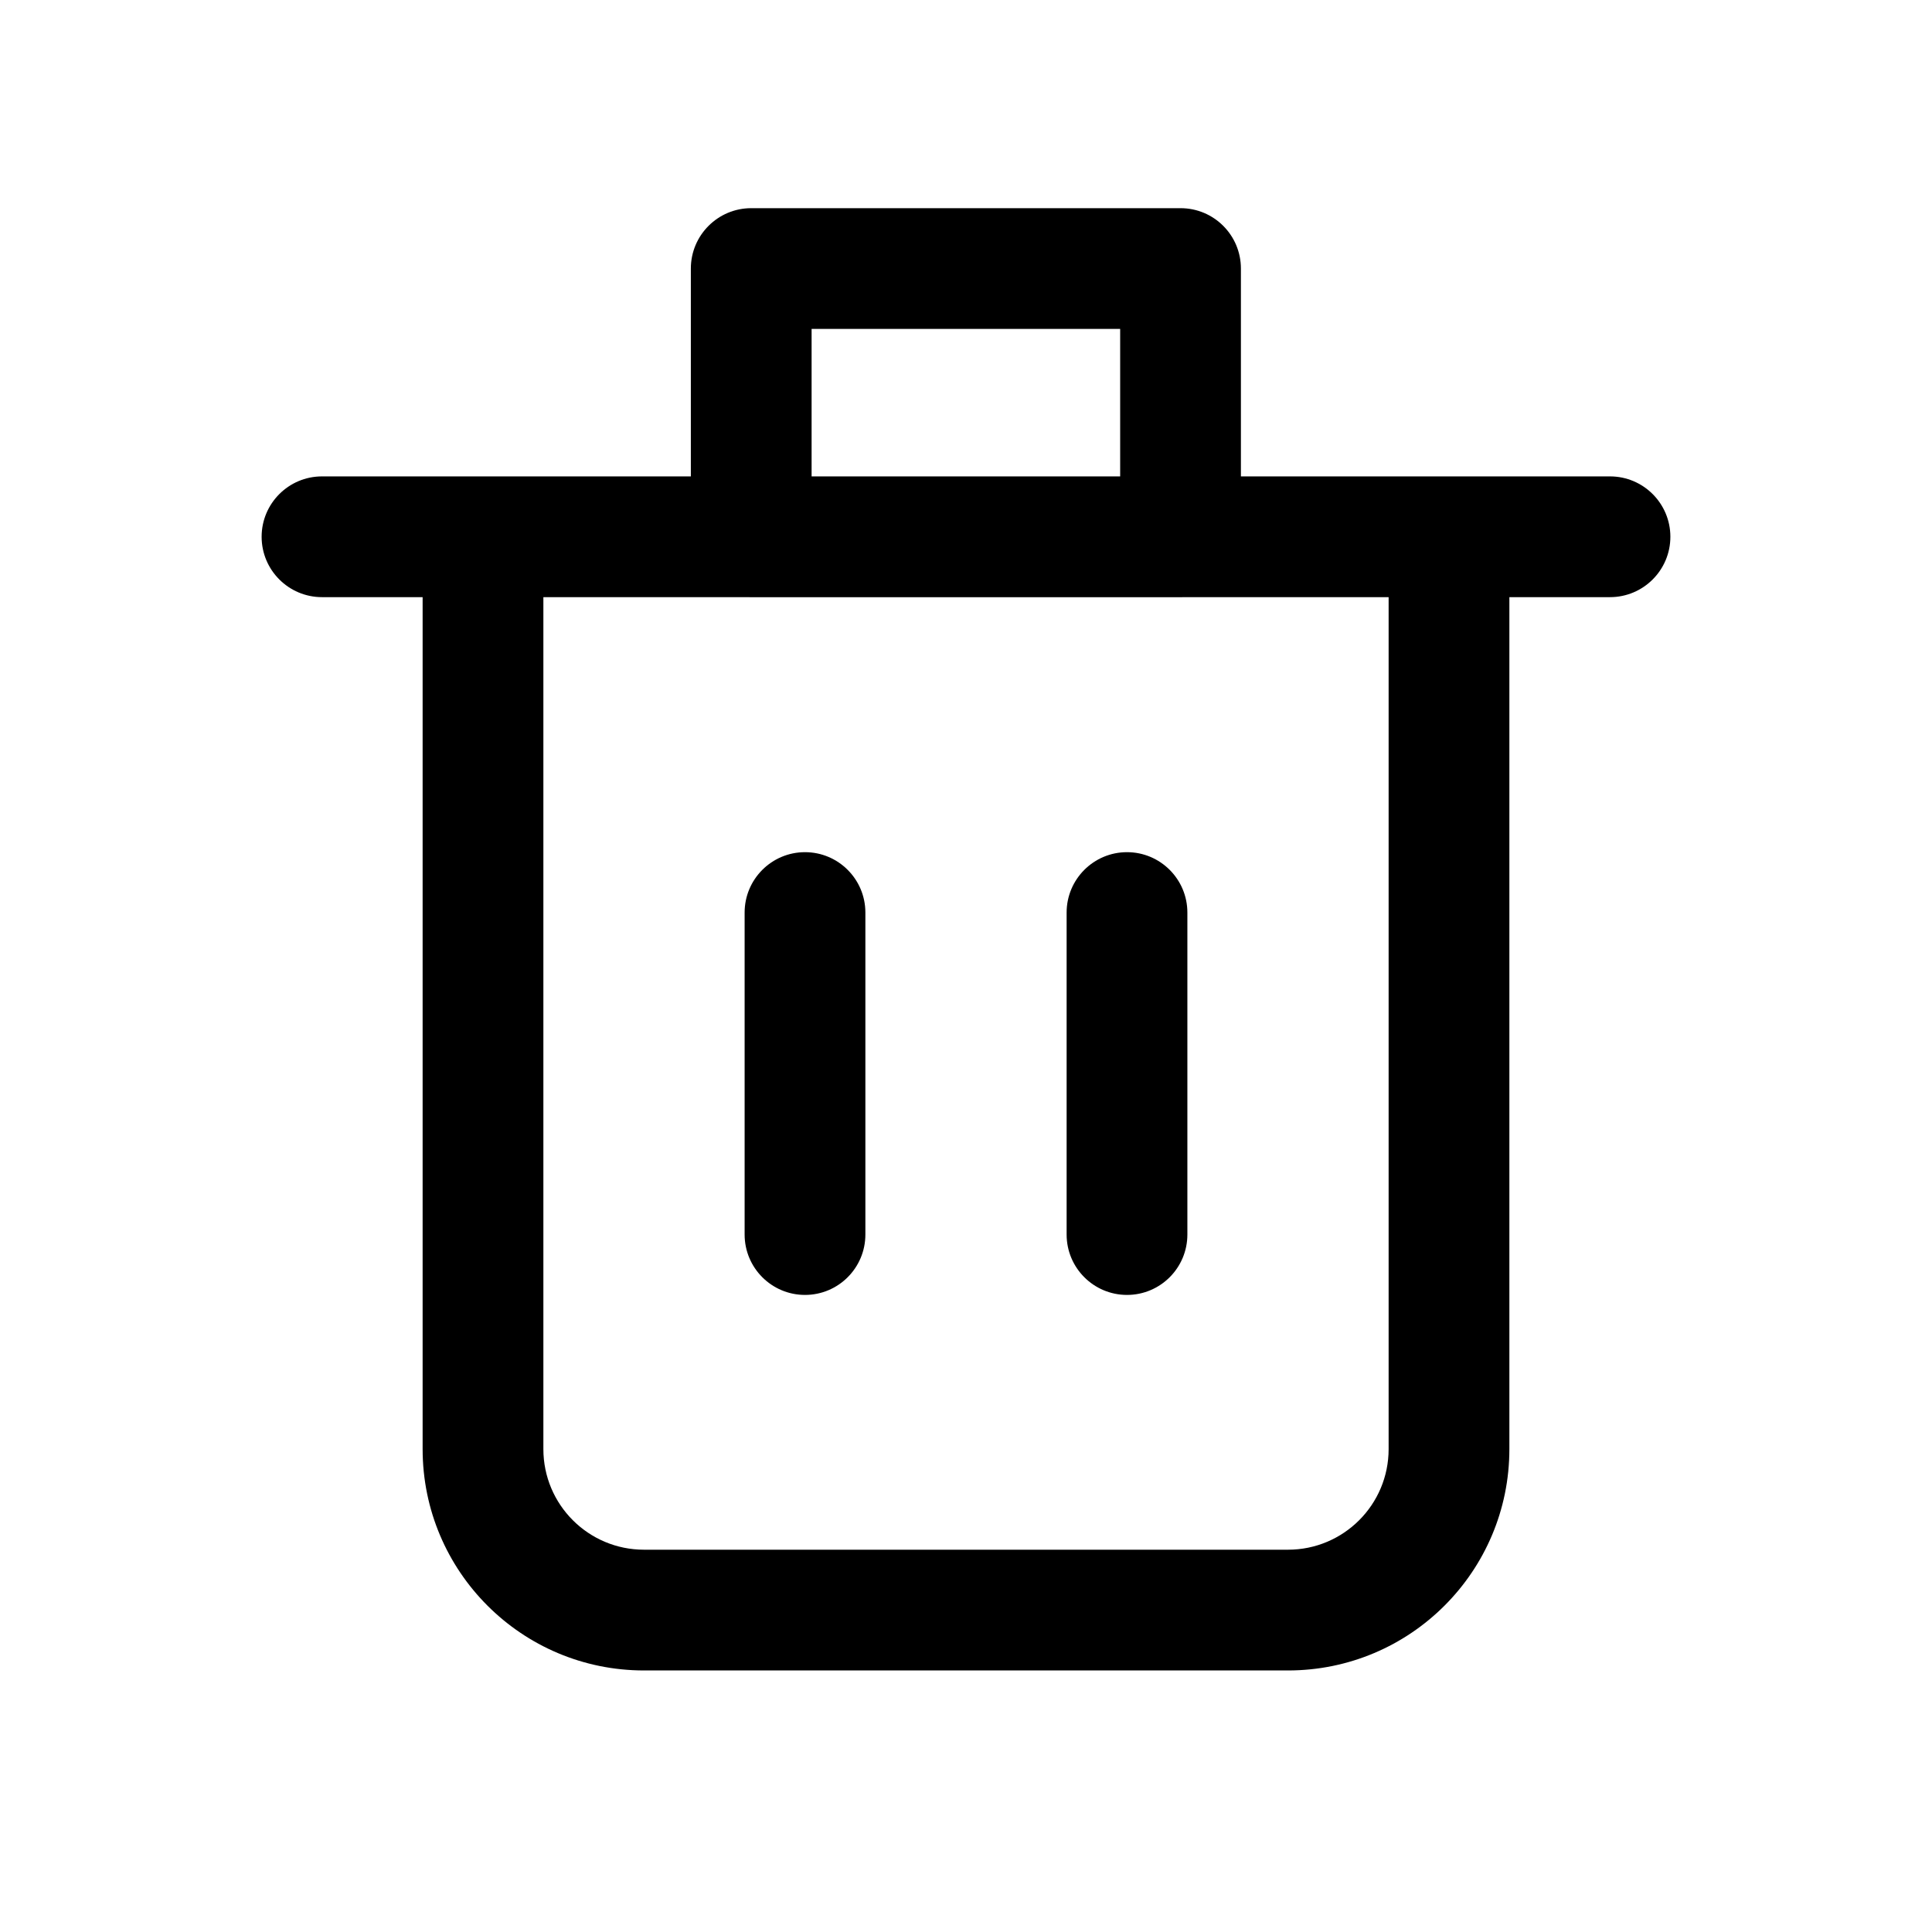 <svg width="24" height="24" viewBox="0 0 24 24" xmlns="http://www.w3.org/2000/svg">
<path fill-rule="evenodd" clip-rule="evenodd" d="M9.332 2.586C8.918 2.586 8.582 2.922 8.582 3.336V5.918H6H4C3.586 5.918 3.25 6.254 3.25 6.668C3.25 7.082 3.586 7.418 4 7.418H5.25V18.001C5.25 19.52 6.481 20.751 8 20.751H16C17.519 20.751 18.75 19.52 18.75 18.001V7.418H20C20.414 7.418 20.75 7.082 20.75 6.668C20.75 6.254 20.414 5.918 20 5.918H18H15.415V3.336C15.415 2.922 15.08 2.586 14.665 2.586H9.332ZM9.287 7.418C9.302 7.419 9.317 7.419 9.332 7.419H14.665C14.68 7.419 14.695 7.419 14.71 7.418H17.25V18.001C17.25 18.692 16.69 19.251 16 19.251H8C7.31 19.251 6.75 18.692 6.75 18.001V7.418H9.287ZM13.915 5.918V4.086H10.082V5.918H13.915ZM10.75 11.336C10.75 10.922 10.414 10.586 10 10.586C9.586 10.586 9.25 10.922 9.25 11.336V15.336C9.25 15.75 9.586 16.086 10 16.086C10.414 16.086 10.75 15.75 10.75 15.336V11.336ZM14.75 11.336C14.75 10.922 14.414 10.586 14 10.586C13.586 10.586 13.25 10.922 13.25 11.336V15.336C13.25 15.75 13.586 16.086 14 16.086C14.414 16.086 14.75 15.75 14.75 15.336V11.336Z" />
</svg>
